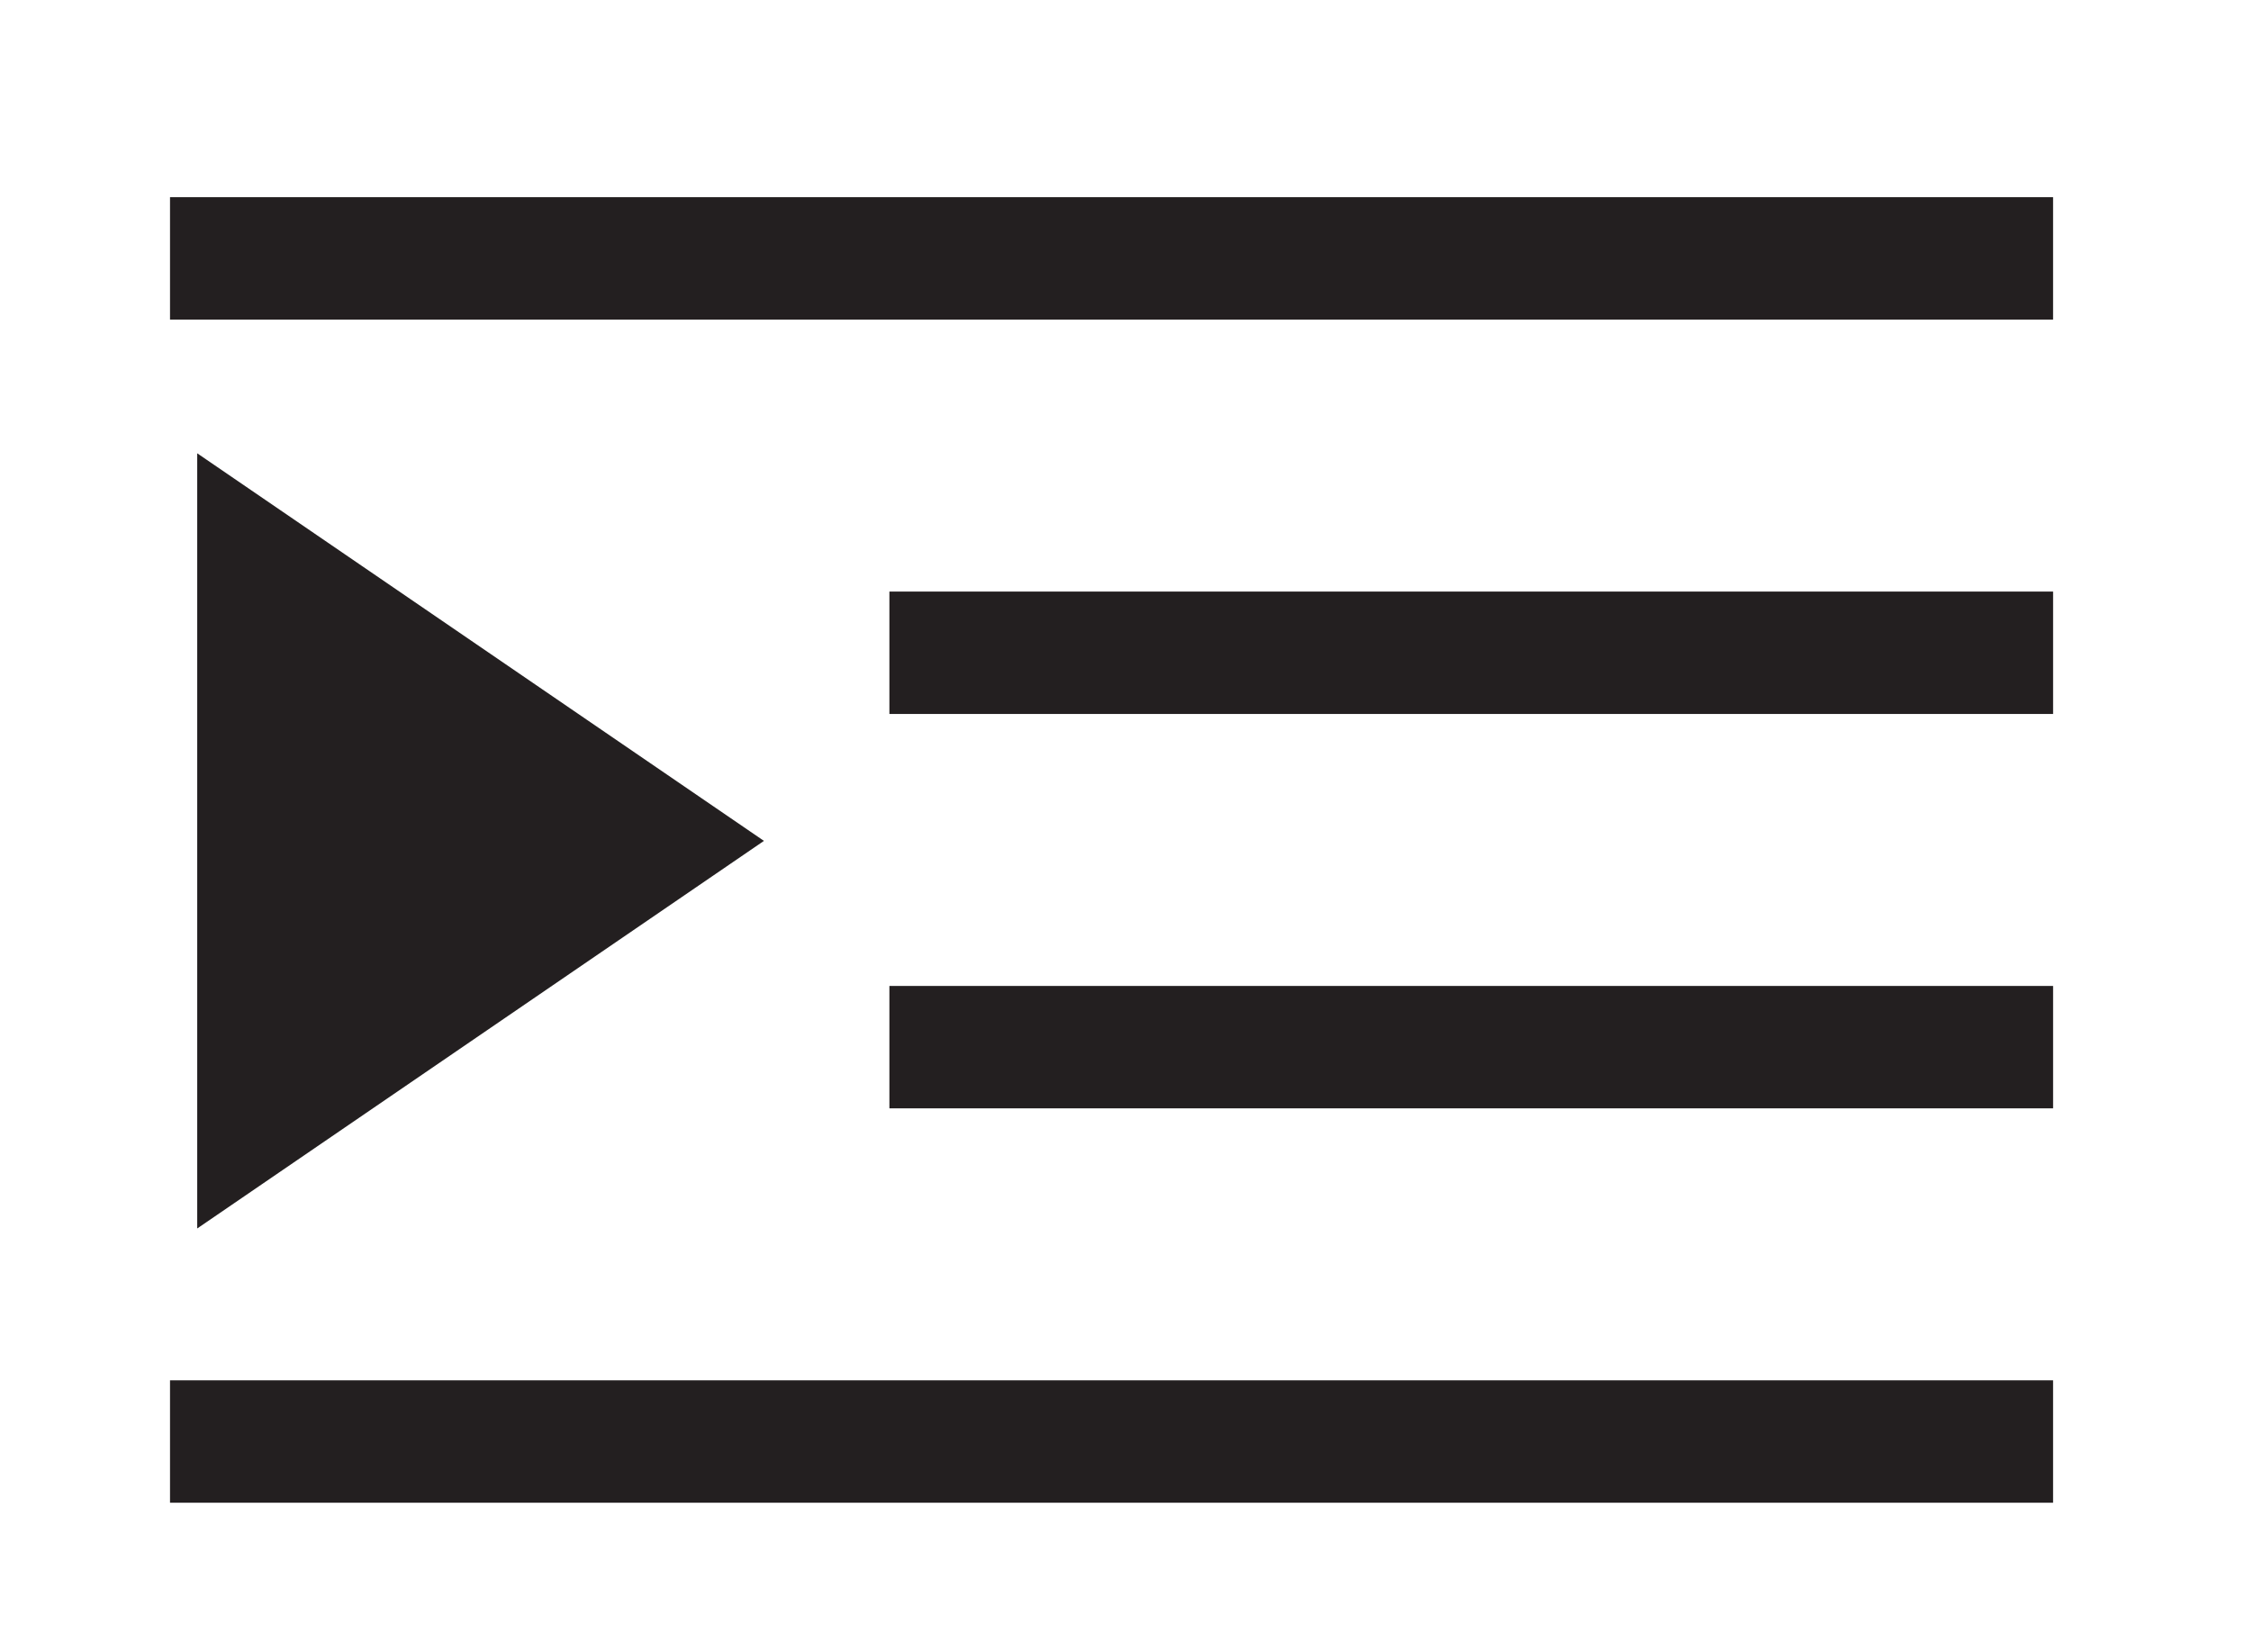 <?xml version="1.0" encoding="utf-8"?>
<!-- Generator: Adobe Illustrator 16.0.3, SVG Export Plug-In . SVG Version: 6.00 Build 0)  -->
<!DOCTYPE svg PUBLIC "-//W3C//DTD SVG 1.1//EN" "http://www.w3.org/Graphics/SVG/1.1/DTD/svg11.dtd">
<svg version="1.1" id="Calque_1" xmlns="http://www.w3.org/2000/svg" xmlns:xlink="http://www.w3.org/1999/xlink" x="0px" y="0px"
	 width="165.5px" height="121.5px" viewBox="0 0 165.5 121.5" enable-background="new 0 0 165.5 121.5" xml:space="preserve">
<g>
	<rect x="12.5" y="14.5" fill="#231F20" width="138.448" height="9"/>
	<rect x="12.5" y="101.5" fill="#231F20" width="138.448" height="9"/>
	<rect x="65.391" y="43.5" fill="#231F20" width="85.558" height="9"/>
	<rect x="65.391" y="72.5" fill="#231F20" width="85.558" height="9"/>
	<polygon fill="#231F20" points="56.167,61.833 14.5,90.333 14.5,33.333 56.167,61.833 	"/>
</g>
</svg>

